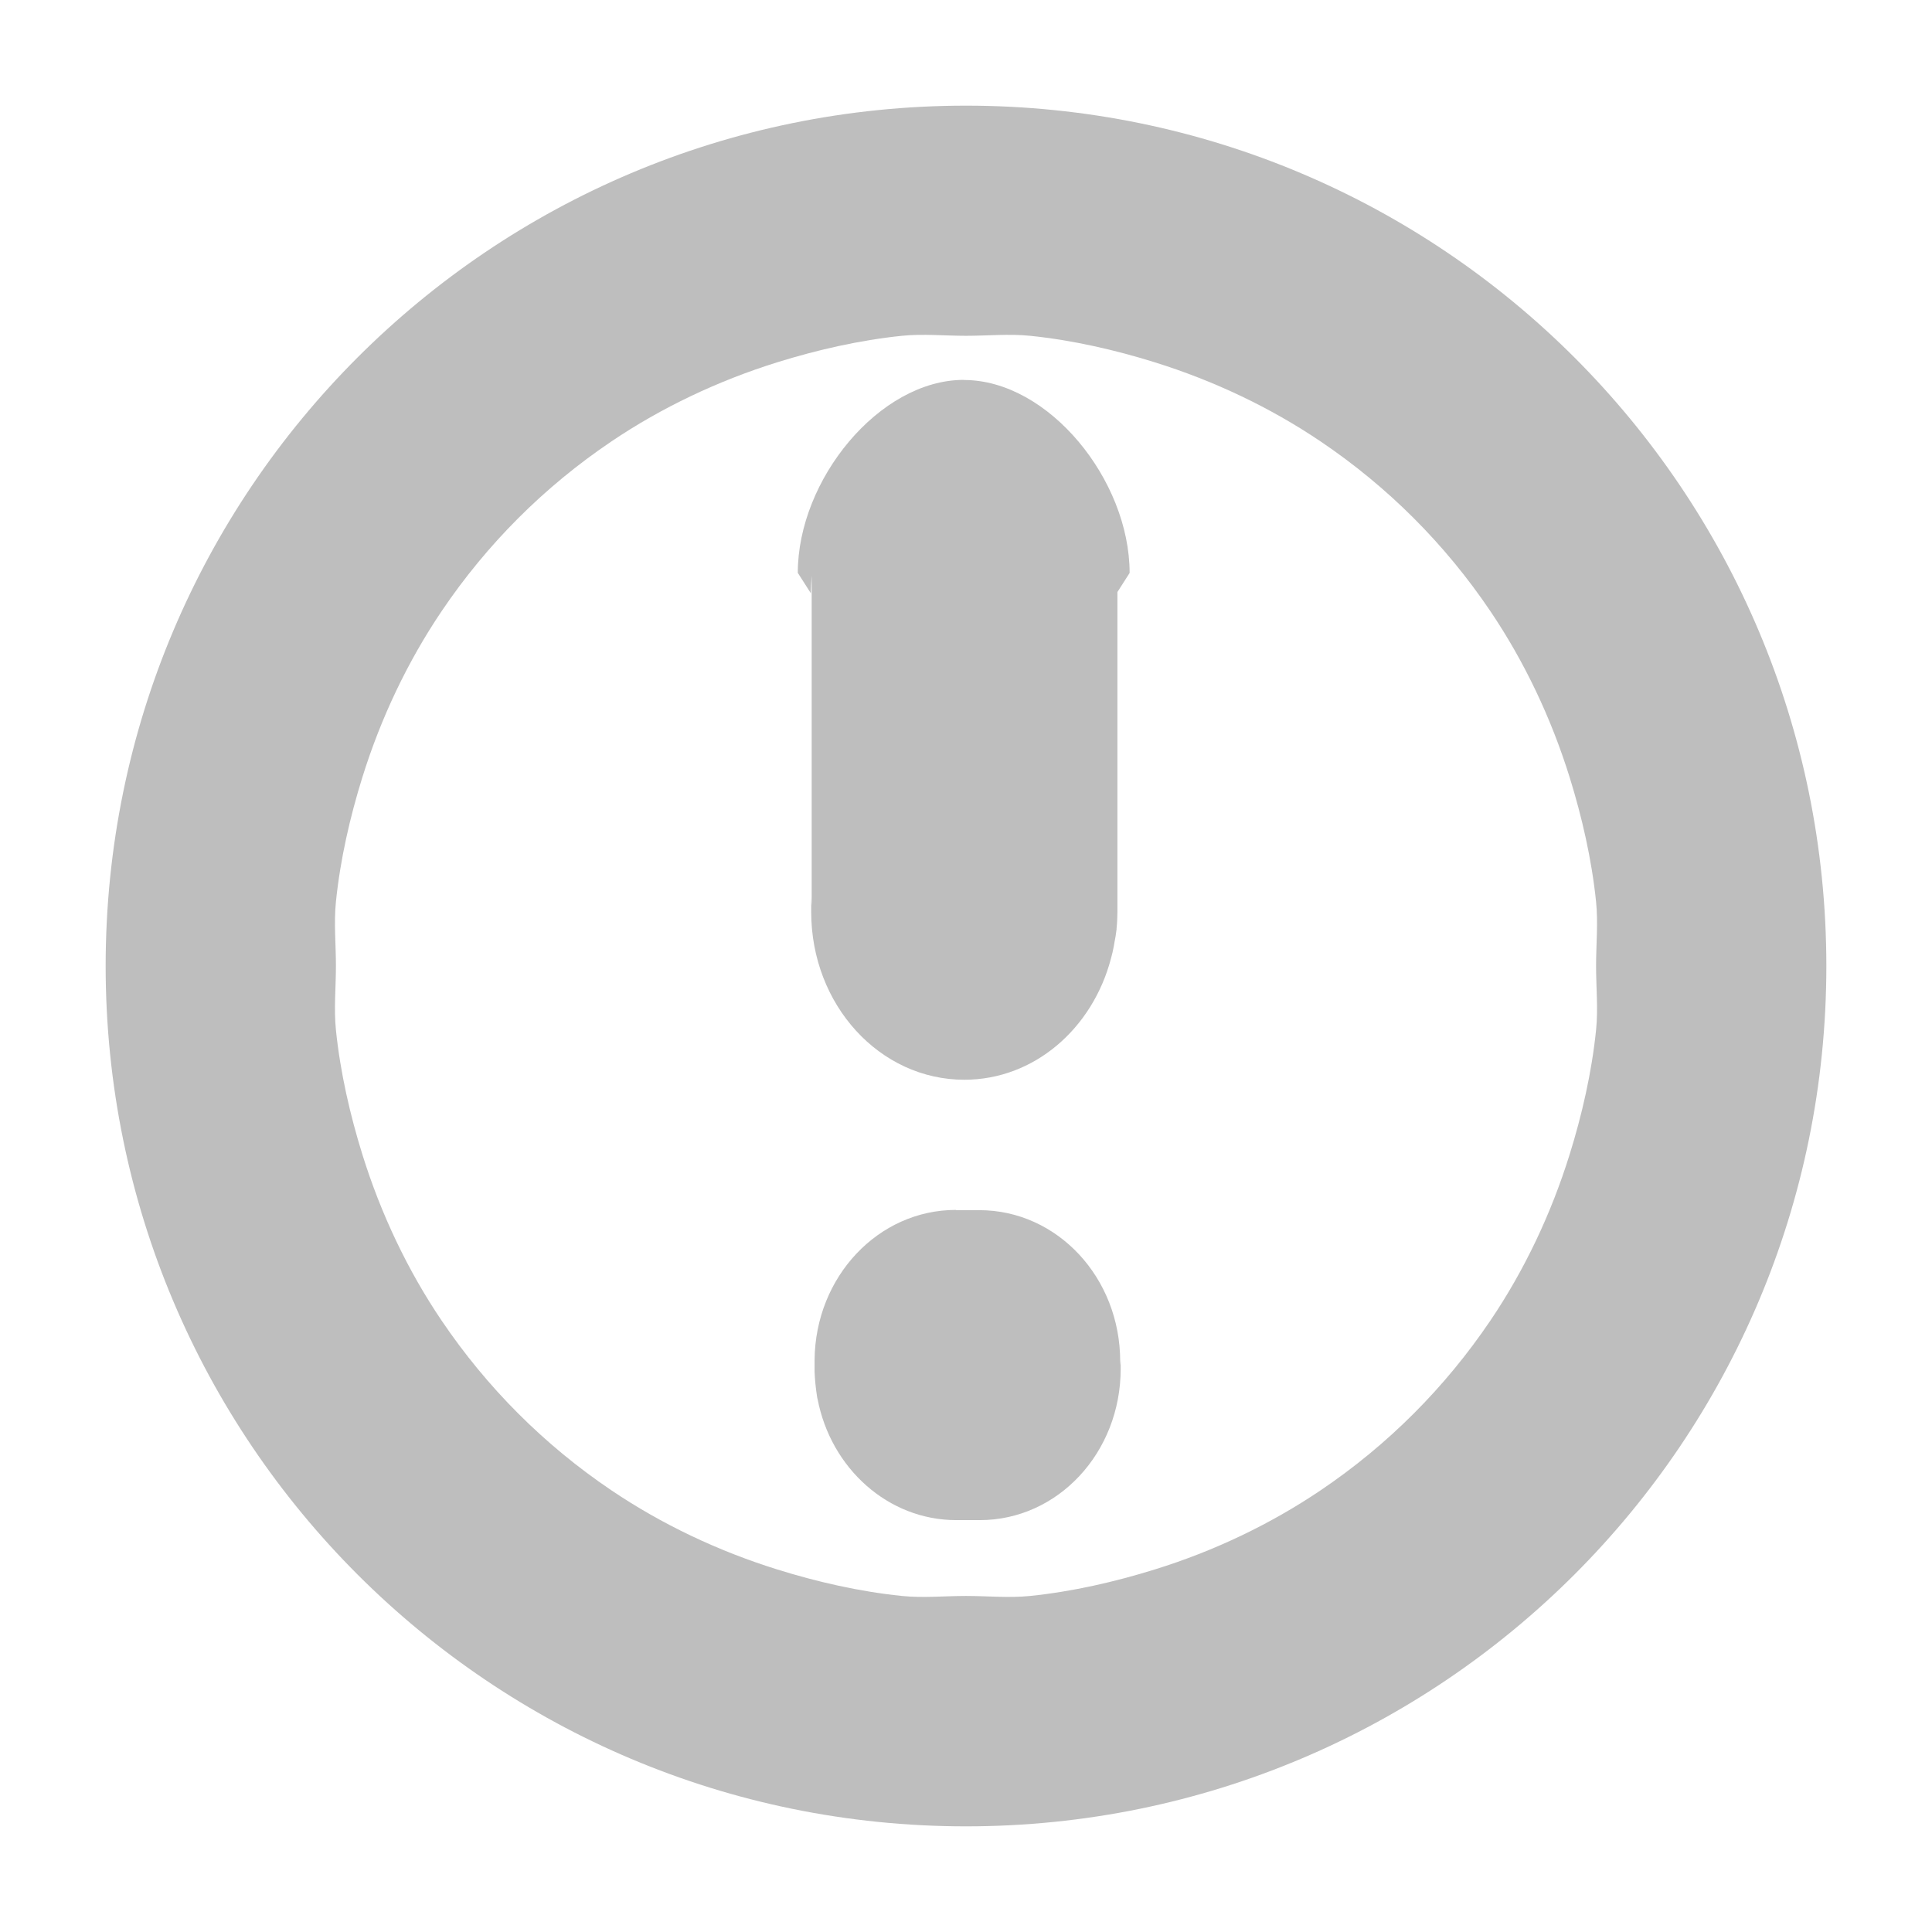 <svg height="16" width="16" xmlns="http://www.w3.org/2000/svg"><g fill="#bebebe"><path d="m8 .875c-3.938 0-7.125 3.187-7.125 7.125 0 3.938 3.187 7.125 7.125 7.125 3.938 0 7.125-3.187 7.125-7.125 0-3.938-3.187-7.125-7.125-7.125zm-.531 1.906c.176-.018.351 0 .531 0 .181 0 .355-.018.531 0 .352.036.704.117 1.031.219.491.153.957.374 1.375.656.557.376 1.03.849 1.406 1.406.282.418.503.884.656 1.375.102.328.183.68.219 1.031.018.176 0 .351 0 .531 0 .181.018.355 0 .531-.036.352-.117.704-.219 1.031-.153.491-.374.958-.656 1.375-.376.556-.849 1.03-1.406 1.406-.418.282-.884.504-1.375.656-.328.102-.68.183-1.031.219-.176.018-.351 0-.531 0-.181 0-.355.018-.531 0-.352-.036-.704-.117-1.031-.219-.491-.153-.957-.374-1.375-.656-.557-.376-1.03-.85-1.406-1.406-.282-.417-.503-.884-.656-1.375-.102-.328-.183-.68-.219-1.031-.018-.176 0-.351 0-.531 0-.181-.018-.355 0-.531.036-.352.117-.704.219-1.031.153-.491.374-.957.656-1.375.376-.557.849-1.03 1.406-1.406.418-.282.884-.503 1.375-.656.328-.102.68-.183 1.031-.219z"/><path d="m7.982 3.146c-.701 0-1.375.828-1.375 1.598l.108.169c0-.048.003-.097.007-.144v2.733c-.001-.024-.004-.048-.004-.072v.122c0 .77.567 1.39 1.268 1.39.578-0 1.061-.423 1.214-1.002.01-.035.018-.071.025-.108.002-.008.002-.017.004-.025.007-.036.014-.074.018-.111 0-.002-0-.005 0-.007.005-.045.006-.09.007-.136v-.025-2.625l.101-.158c0-.77-.671-1.598-1.372-1.598zm-.065 6.874c-.644 0-1.165.553-1.171 1.243 0.0.001-0.0.002 0 .004-0.0.002 0 .005 0 .007-0.0.008 0 .017 0 .025v.011.025c0 .009-0.0.017 0 .025.001.034.004.068.007.101.004.036.008.073.014.108.001.006.002.012.004.018.11.572.583 1.002 1.149 1.002h.194c.647 0 1.167-.559 1.167-1.253v-.036c0-.012 0-.024 0-.036-0.0.014-.003.029-.004.043v-.032c0-.694-.52-1.253-1.167-1.253h-.194z"/></g></svg>